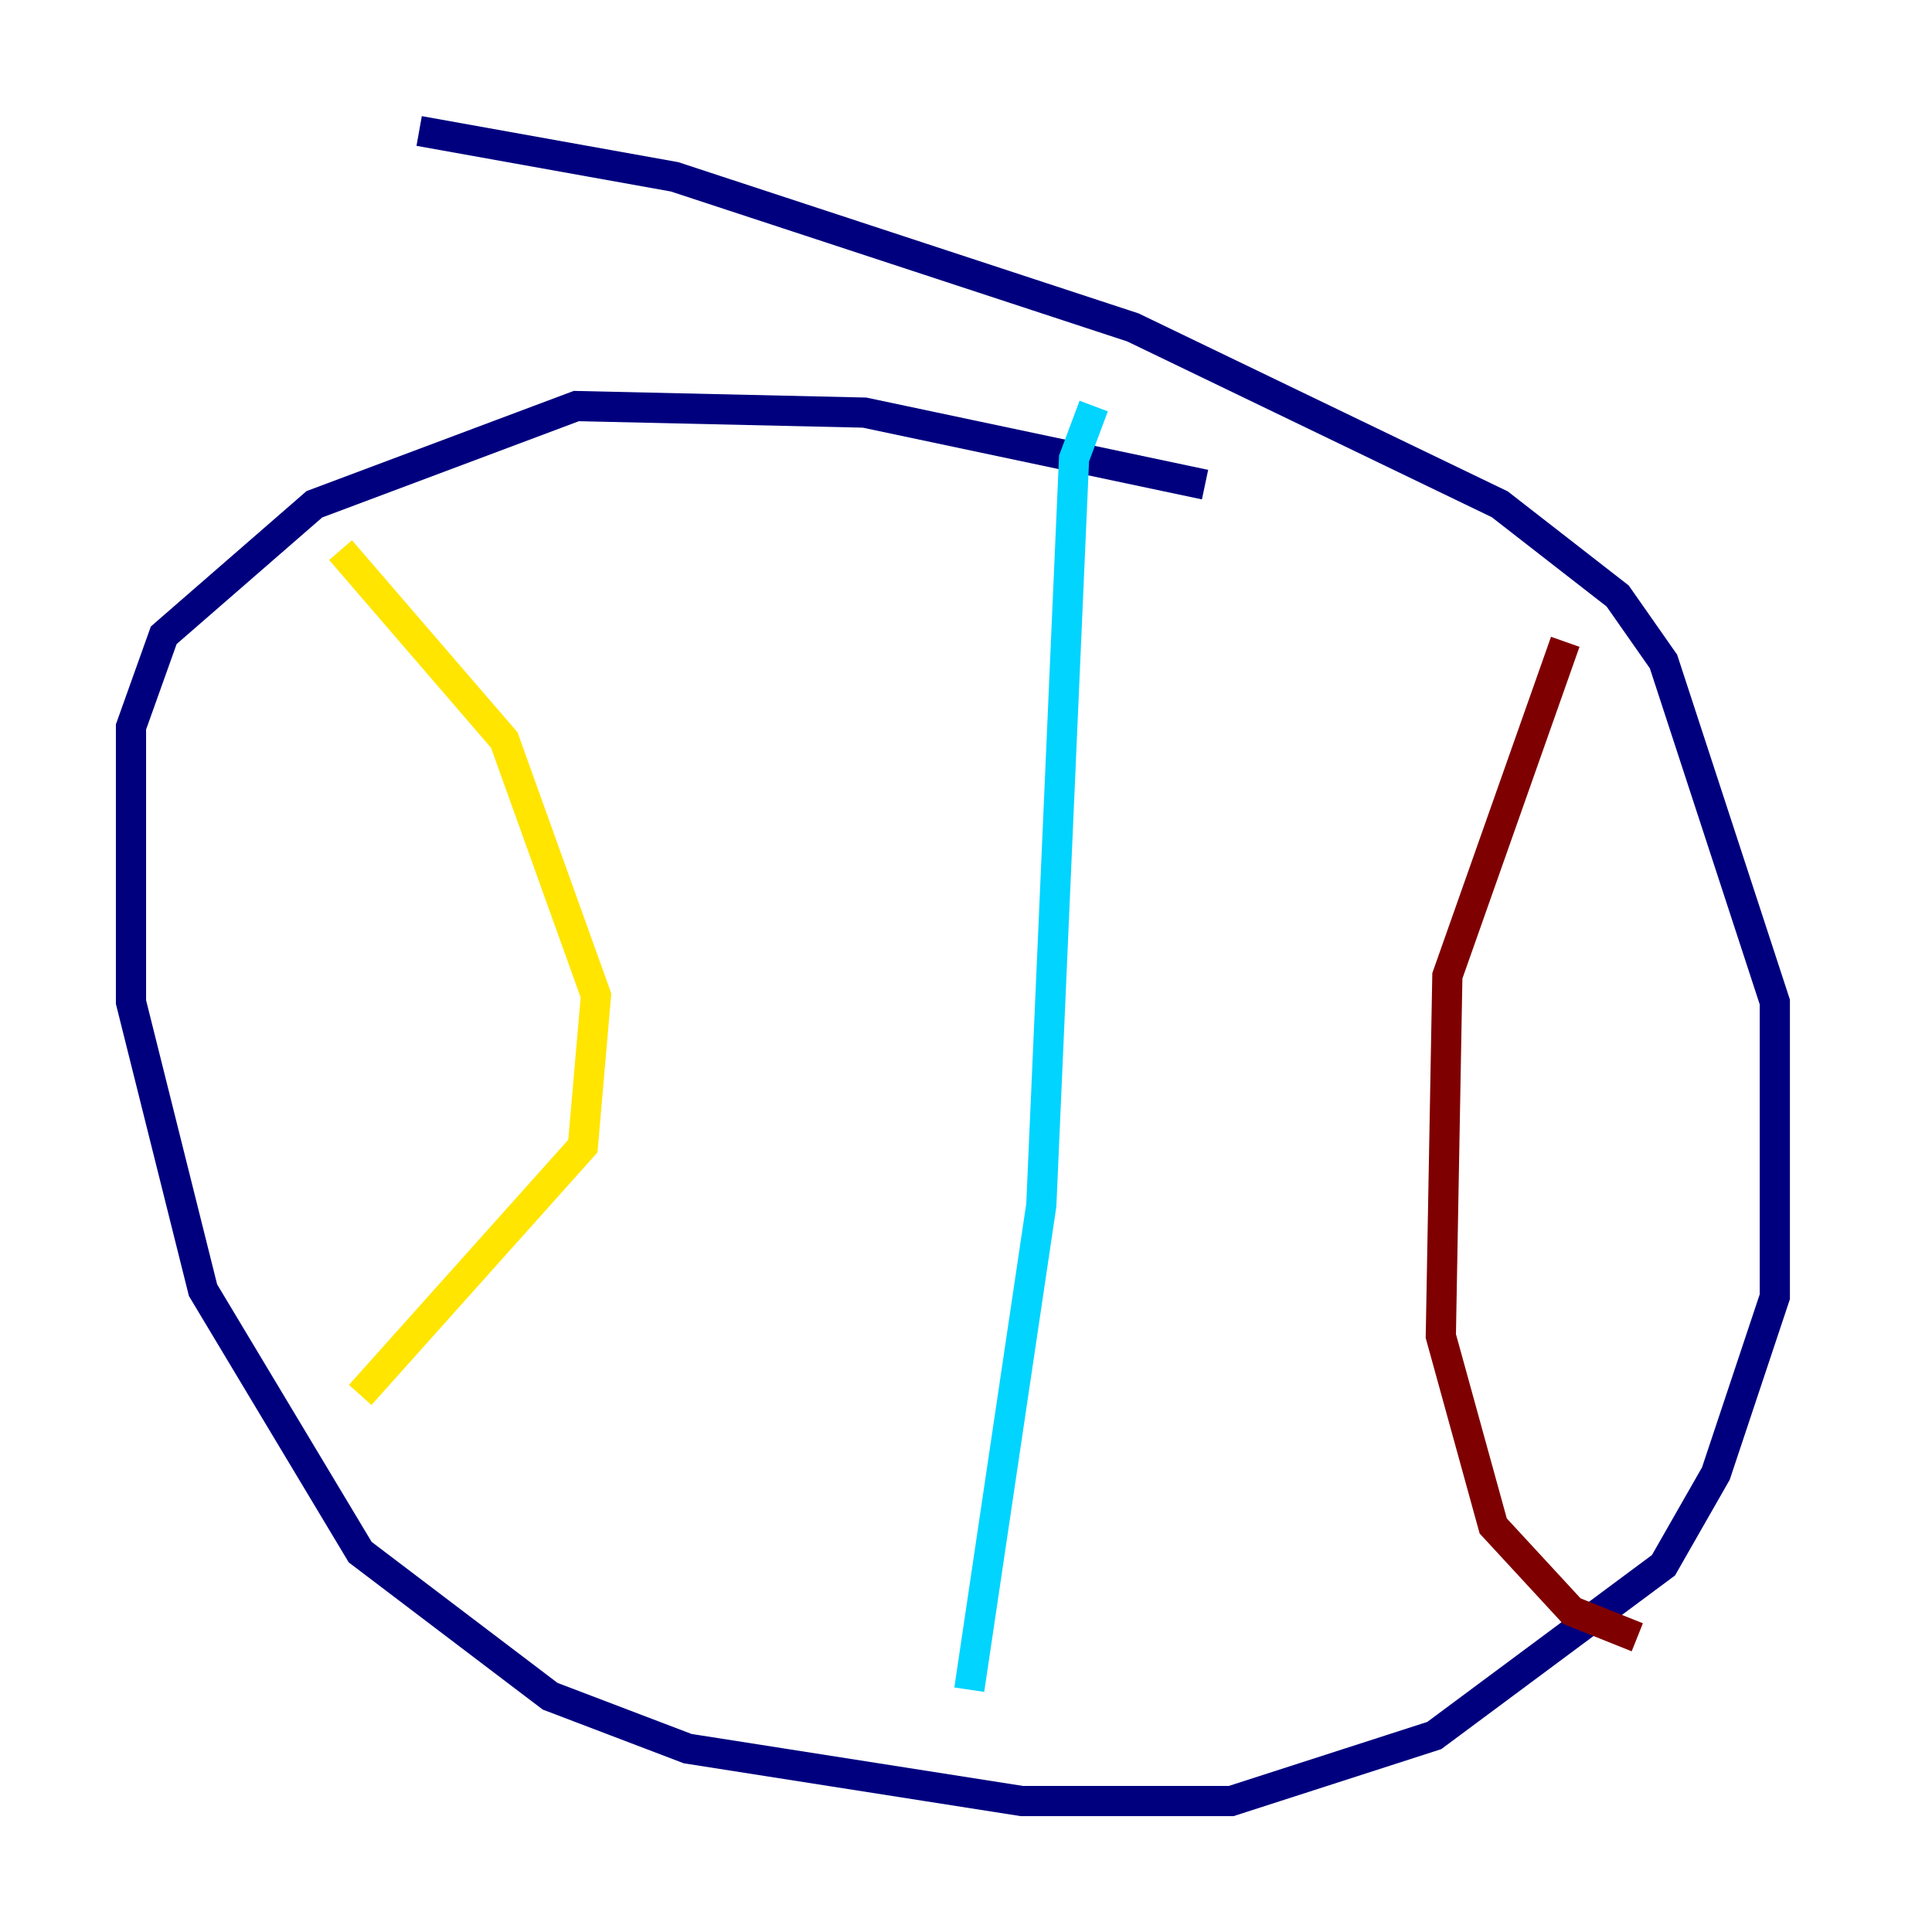 <?xml version="1.0" encoding="utf-8" ?>
<svg baseProfile="tiny" height="128" version="1.2" viewBox="0,0,128,128" width="128" xmlns="http://www.w3.org/2000/svg" xmlns:ev="http://www.w3.org/2001/xml-events" xmlns:xlink="http://www.w3.org/1999/xlink"><defs /><polyline fill="none" points="79.837,32.108 57.275,27.336 38.183,26.902 20.827,33.41 10.848,42.088 8.678,48.163 8.678,66.386 13.451,85.478 23.864,102.834 36.447,112.38 45.559,115.851 67.688,119.322 81.573,119.322 95.024,114.983 110.21,103.702 113.681,97.627 117.586,85.912 117.586,66.386 110.21,43.824 107.173,39.485 99.363,33.41 75.064,21.695 44.691,11.715 27.77,8.678" stroke="#00007f" stroke-width="2" /><polyline fill="none" points="72.461,26.902 71.159,30.373 68.99,79.837 64.217,111.946" stroke="#00d4ff" stroke-width="2" /><polyline fill="none" points="22.563,36.447 33.41,49.031 39.485,65.953 38.617,75.932 23.864,92.42" stroke="#ffe500" stroke-width="2" /><polyline fill="none" points="103.702,42.522 95.891,64.651 95.458,88.515 98.929,101.098 104.136,106.739 108.475,108.475" stroke="#7f0000" stroke-width="2" /></svg>